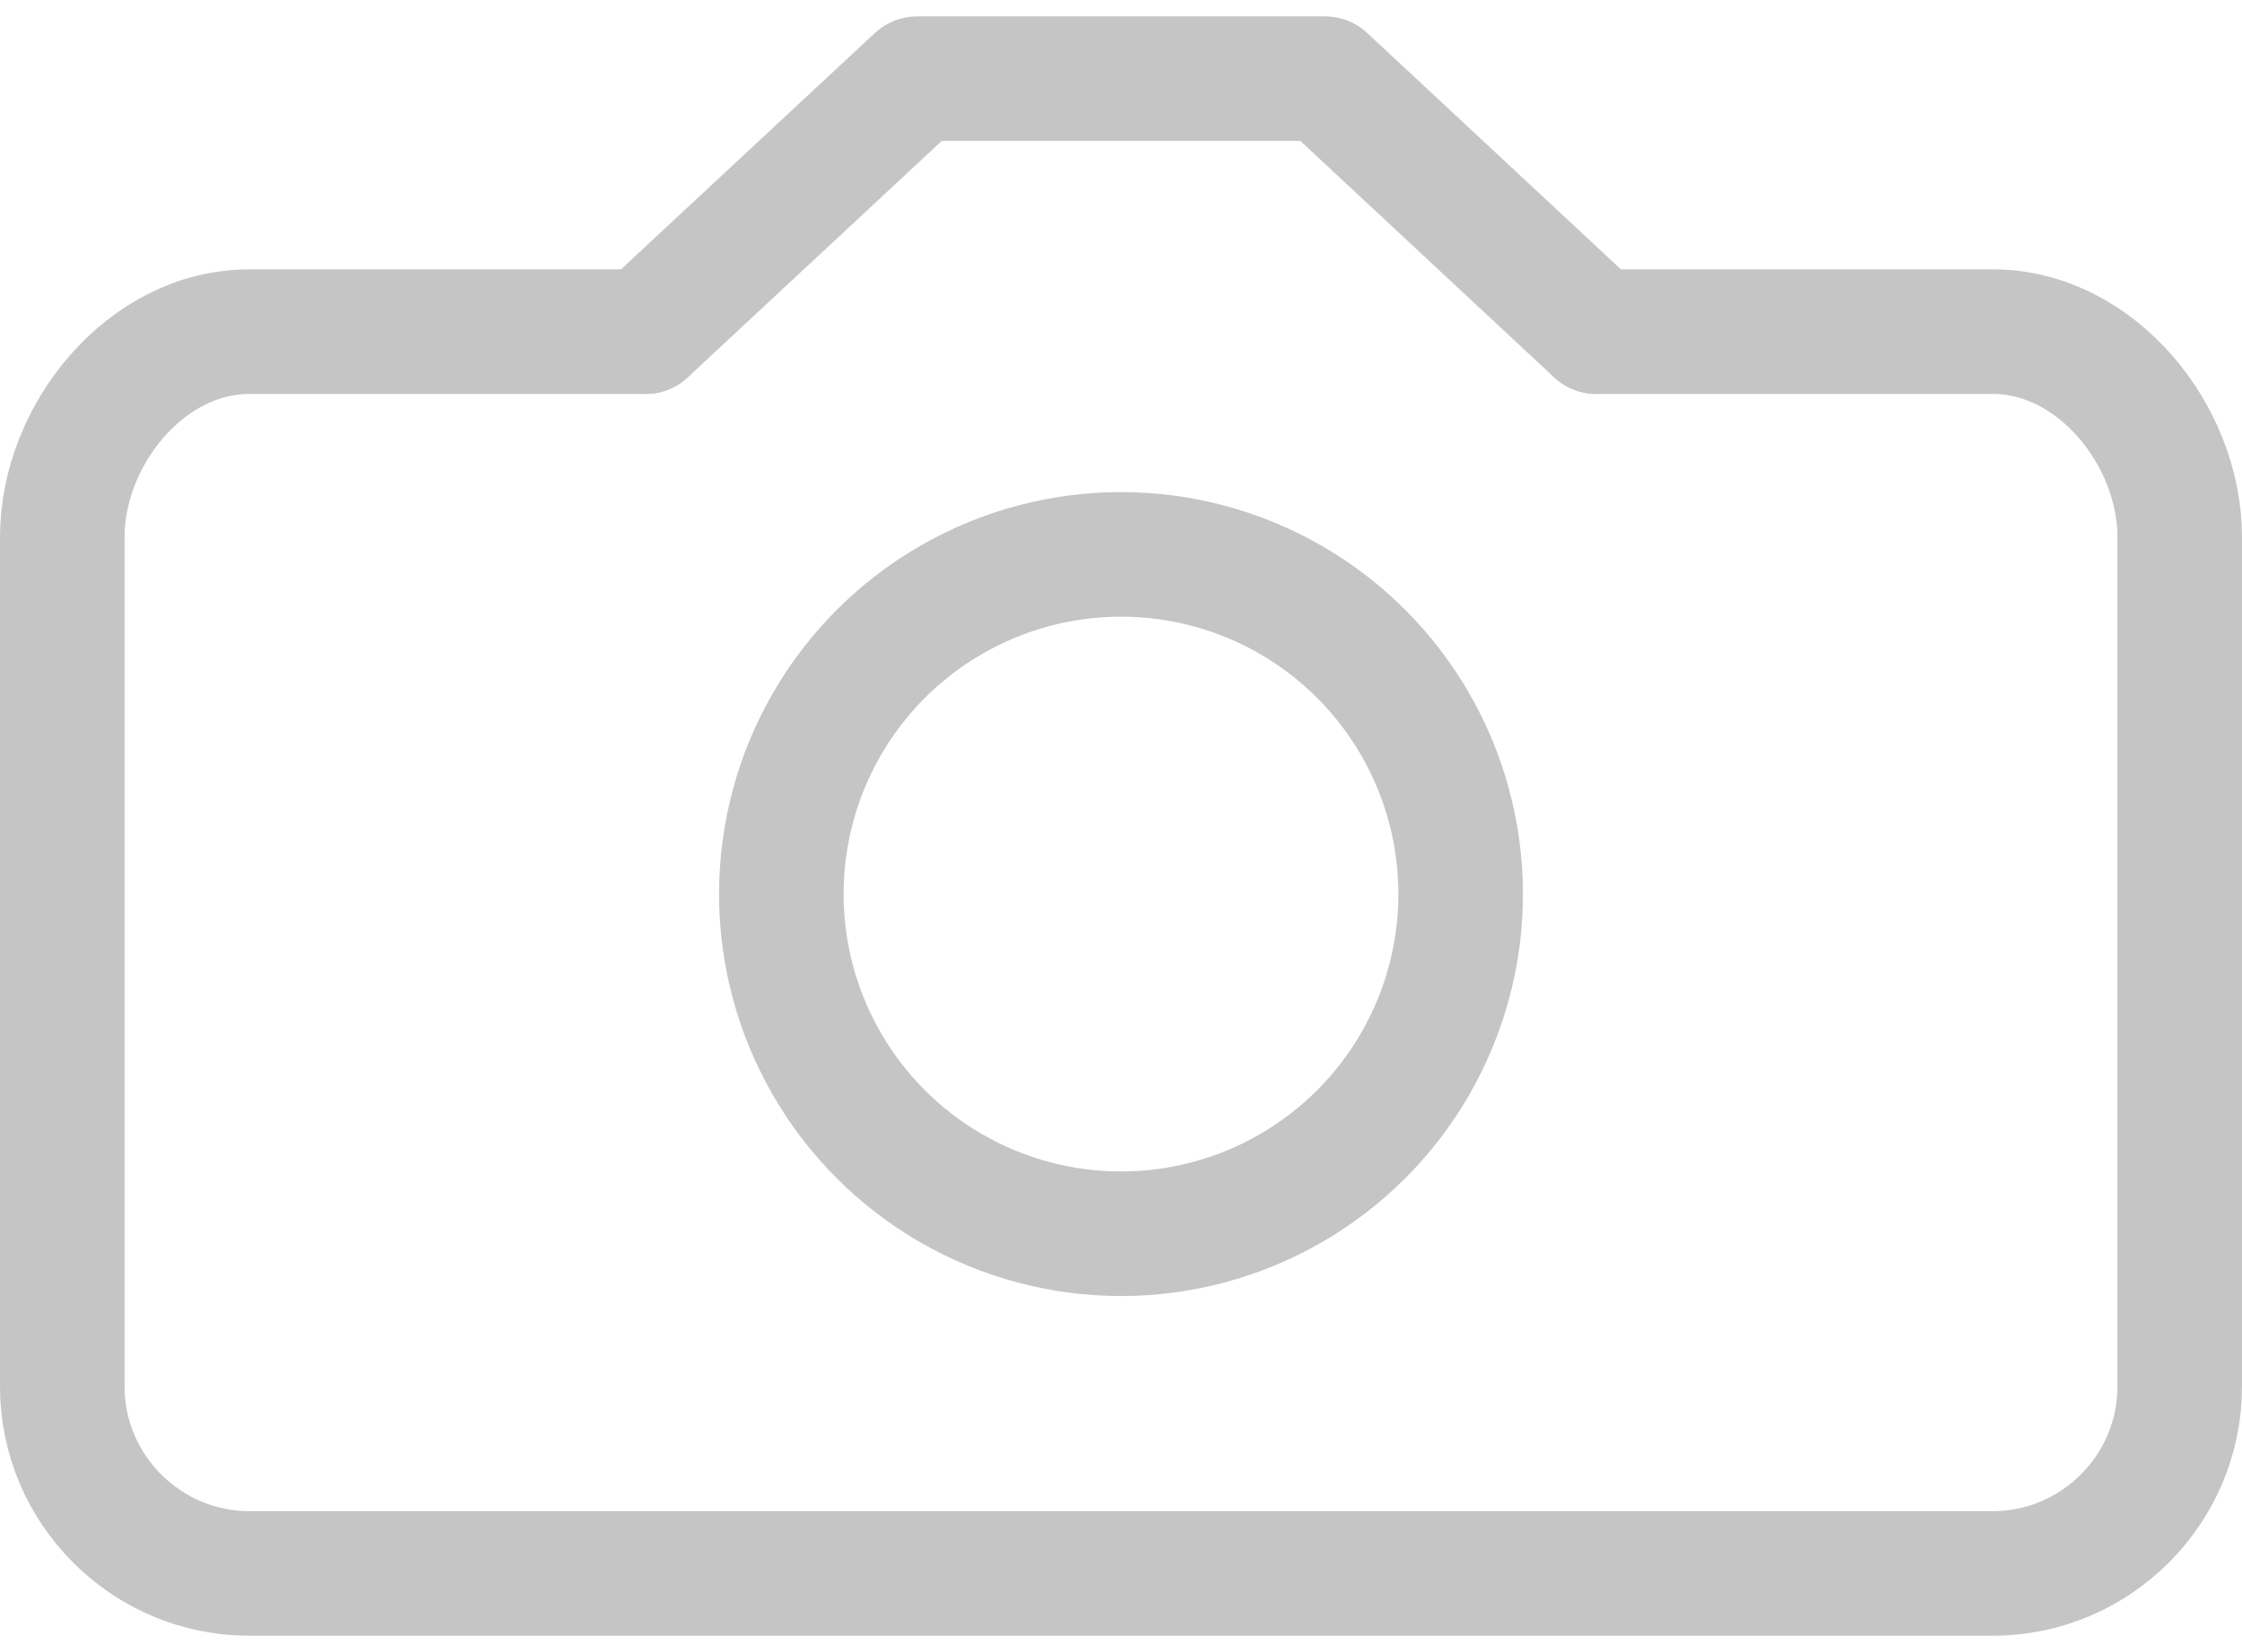 <svg version="1.1" id="Layer_1" xmlns="http://www.w3.org/2000/svg" xmlns:xlink="http://www.w3.org/1999/xlink" x="0px" y="0px"
	 width="19px" height="14px" 
	 viewBox="0 0 18 13" xml:space="preserve">
<g stroke="#C5C5C5" fill="none">
	<circle stroke-miterlimit="10" cx="9" cy="7.046" r="2.727"/>
	
		<path stroke-linecap="round" stroke-linejoin="round" stroke-miterlimit="10" d="
		M12.818,2.531H16c0.825,0,1.5,0.826,1.5,1.651V11c0,0.825-0.675,1.5-1.5,1.5H2c-0.825,0-1.5-0.675-1.5-1.5V4.182
		c0-0.825,0.675-1.651,1.5-1.651h3.182"/>
	
		<polyline stroke-linecap="round" stroke-linejoin="round" stroke-miterlimit="10" points="
		5.182,2.531 7.364,0.5 10.637,0.5 12.817,2.531 	"/>
</g>
</svg>
